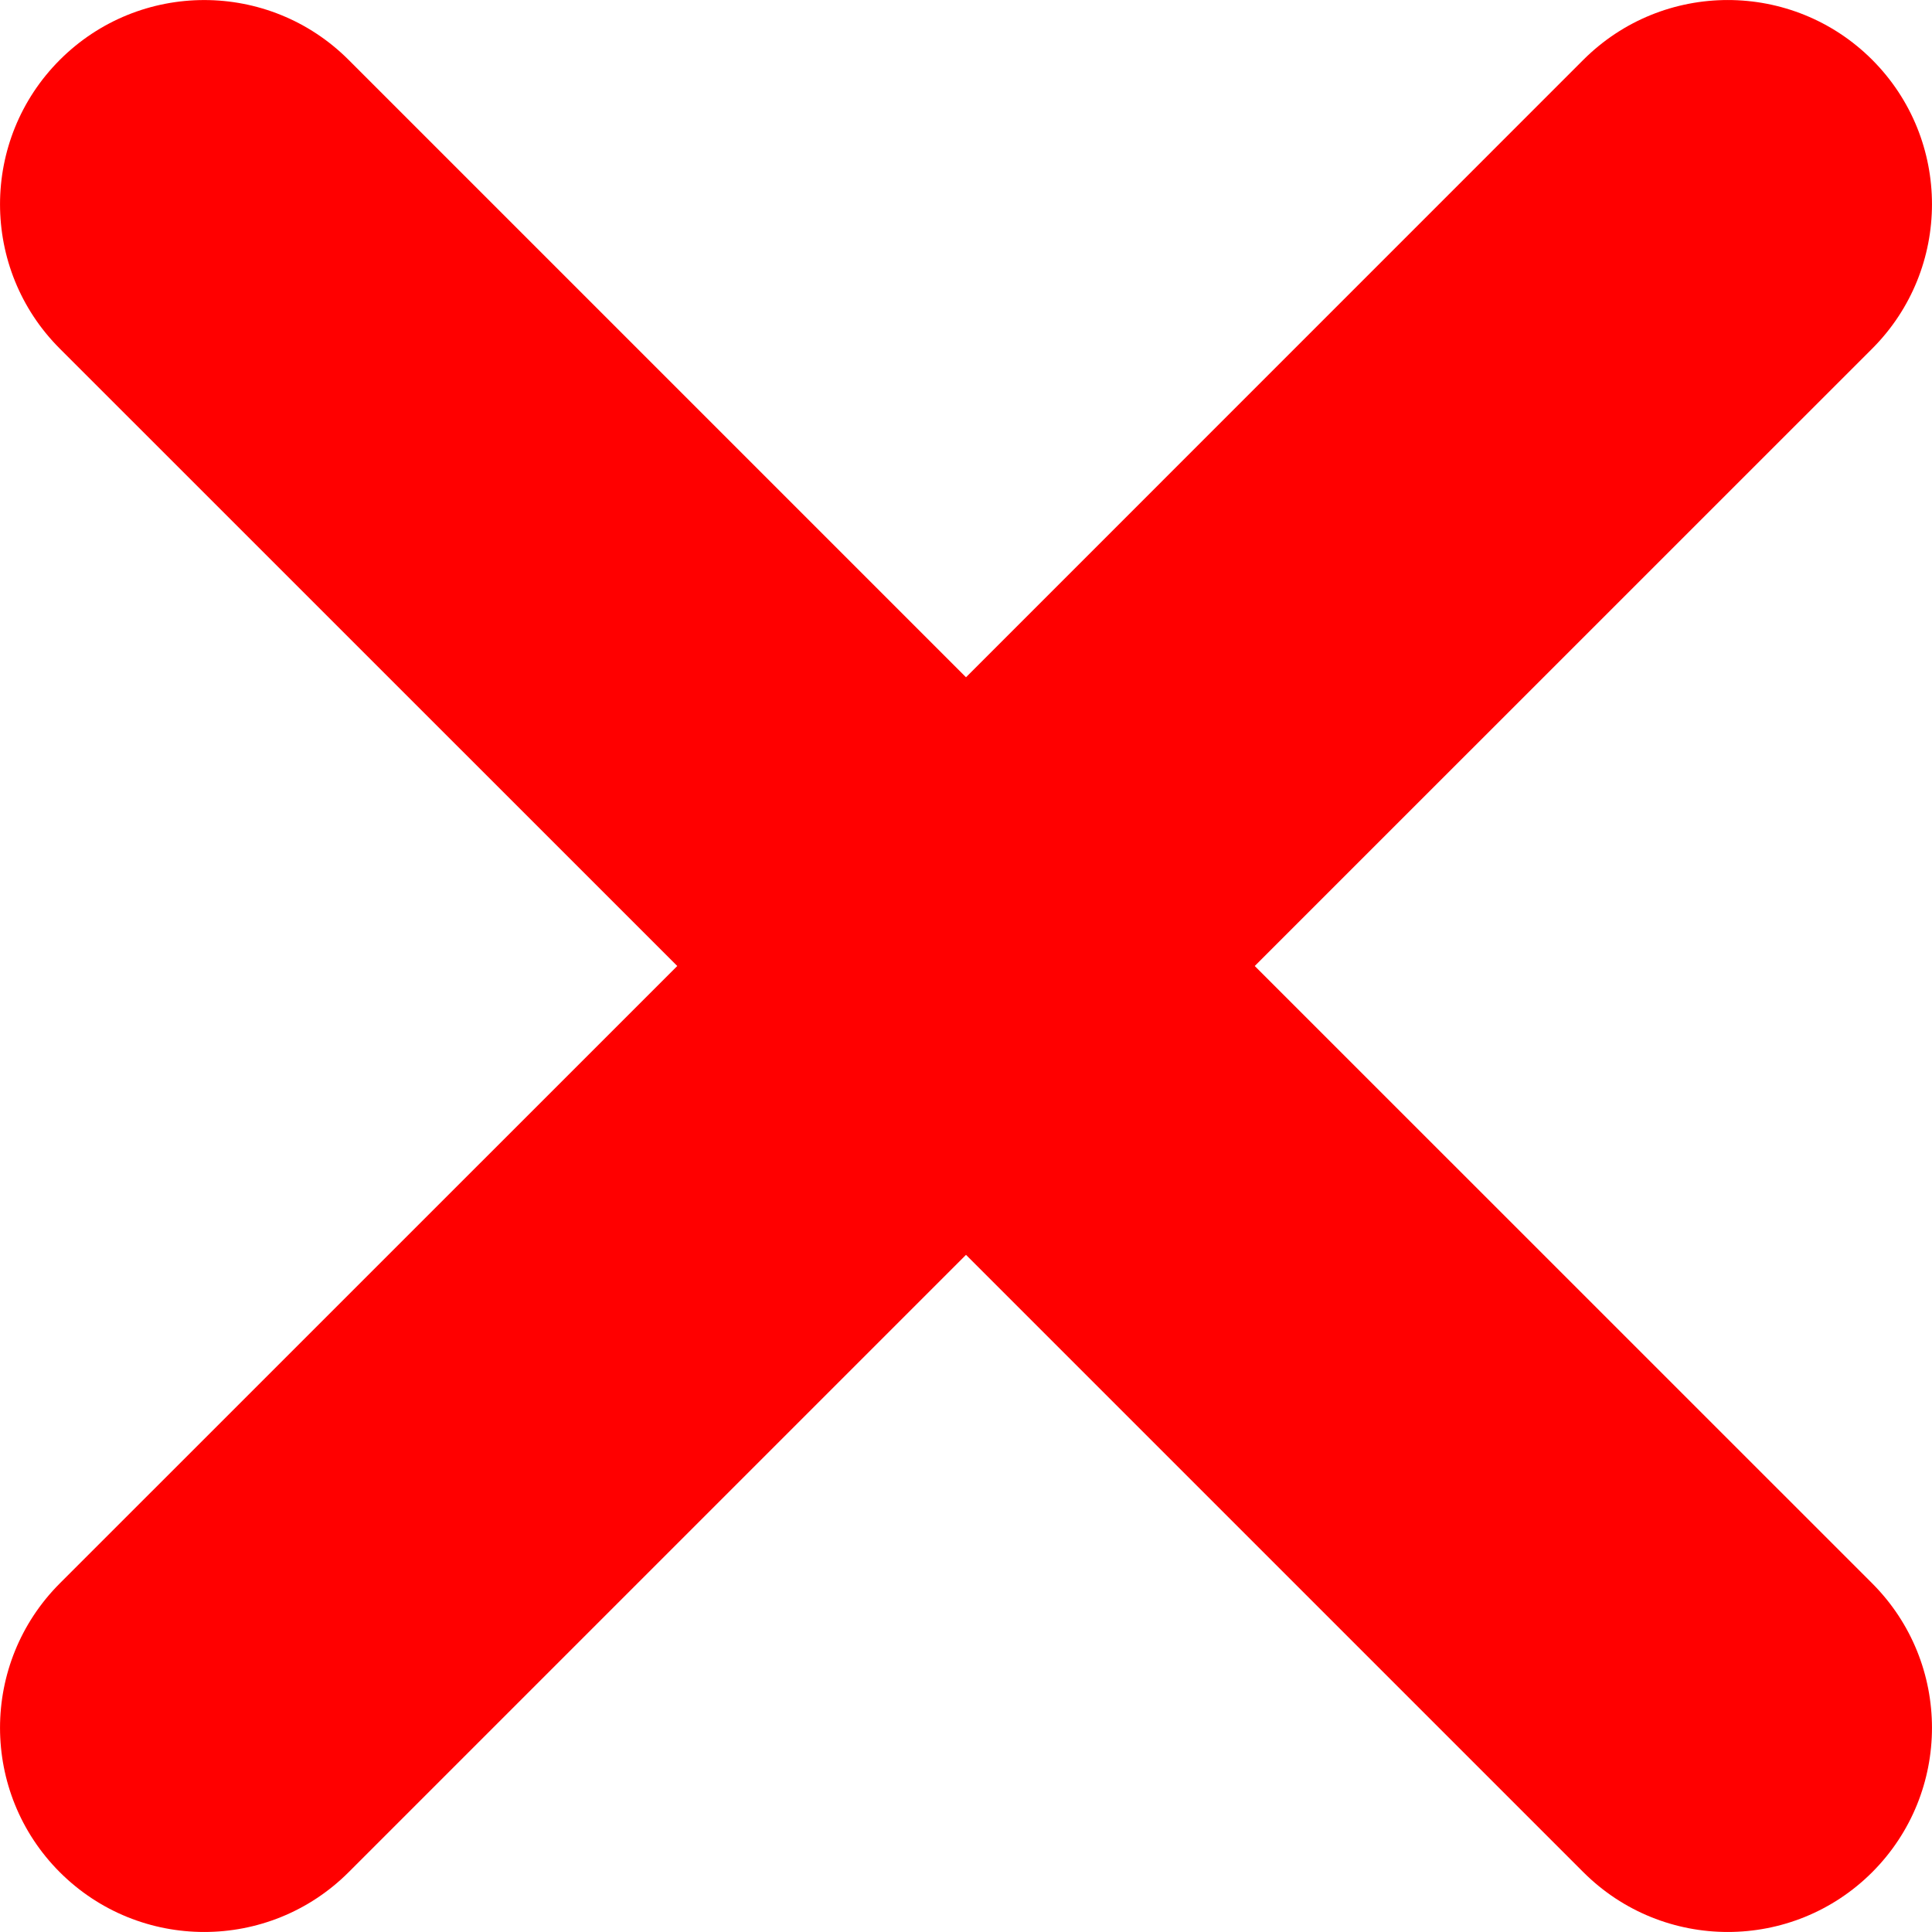 <svg width="20" height="20" viewBox="0 0 20 20" fill="none" xmlns="http://www.w3.org/2000/svg">
<path d="M12.989 10L19.381 3.609C20.206 2.783 20.206 1.445 19.381 0.619C18.555 -0.206 17.217 -0.206 16.391 0.619L10 7.011L3.609 0.62C2.783 -0.206 1.445 -0.206 0.619 0.62C-0.206 1.446 -0.206 2.784 0.619 3.609L7.011 10L0.619 16.391C-0.206 17.217 -0.206 18.555 0.619 19.381C1.445 20.206 2.783 20.206 3.609 19.381L10 12.99L16.391 19.381C17.217 20.206 18.555 20.206 19.381 19.381C20.206 18.555 20.206 17.217 19.381 16.391L12.989 10Z" fill="red"/>
</svg>
